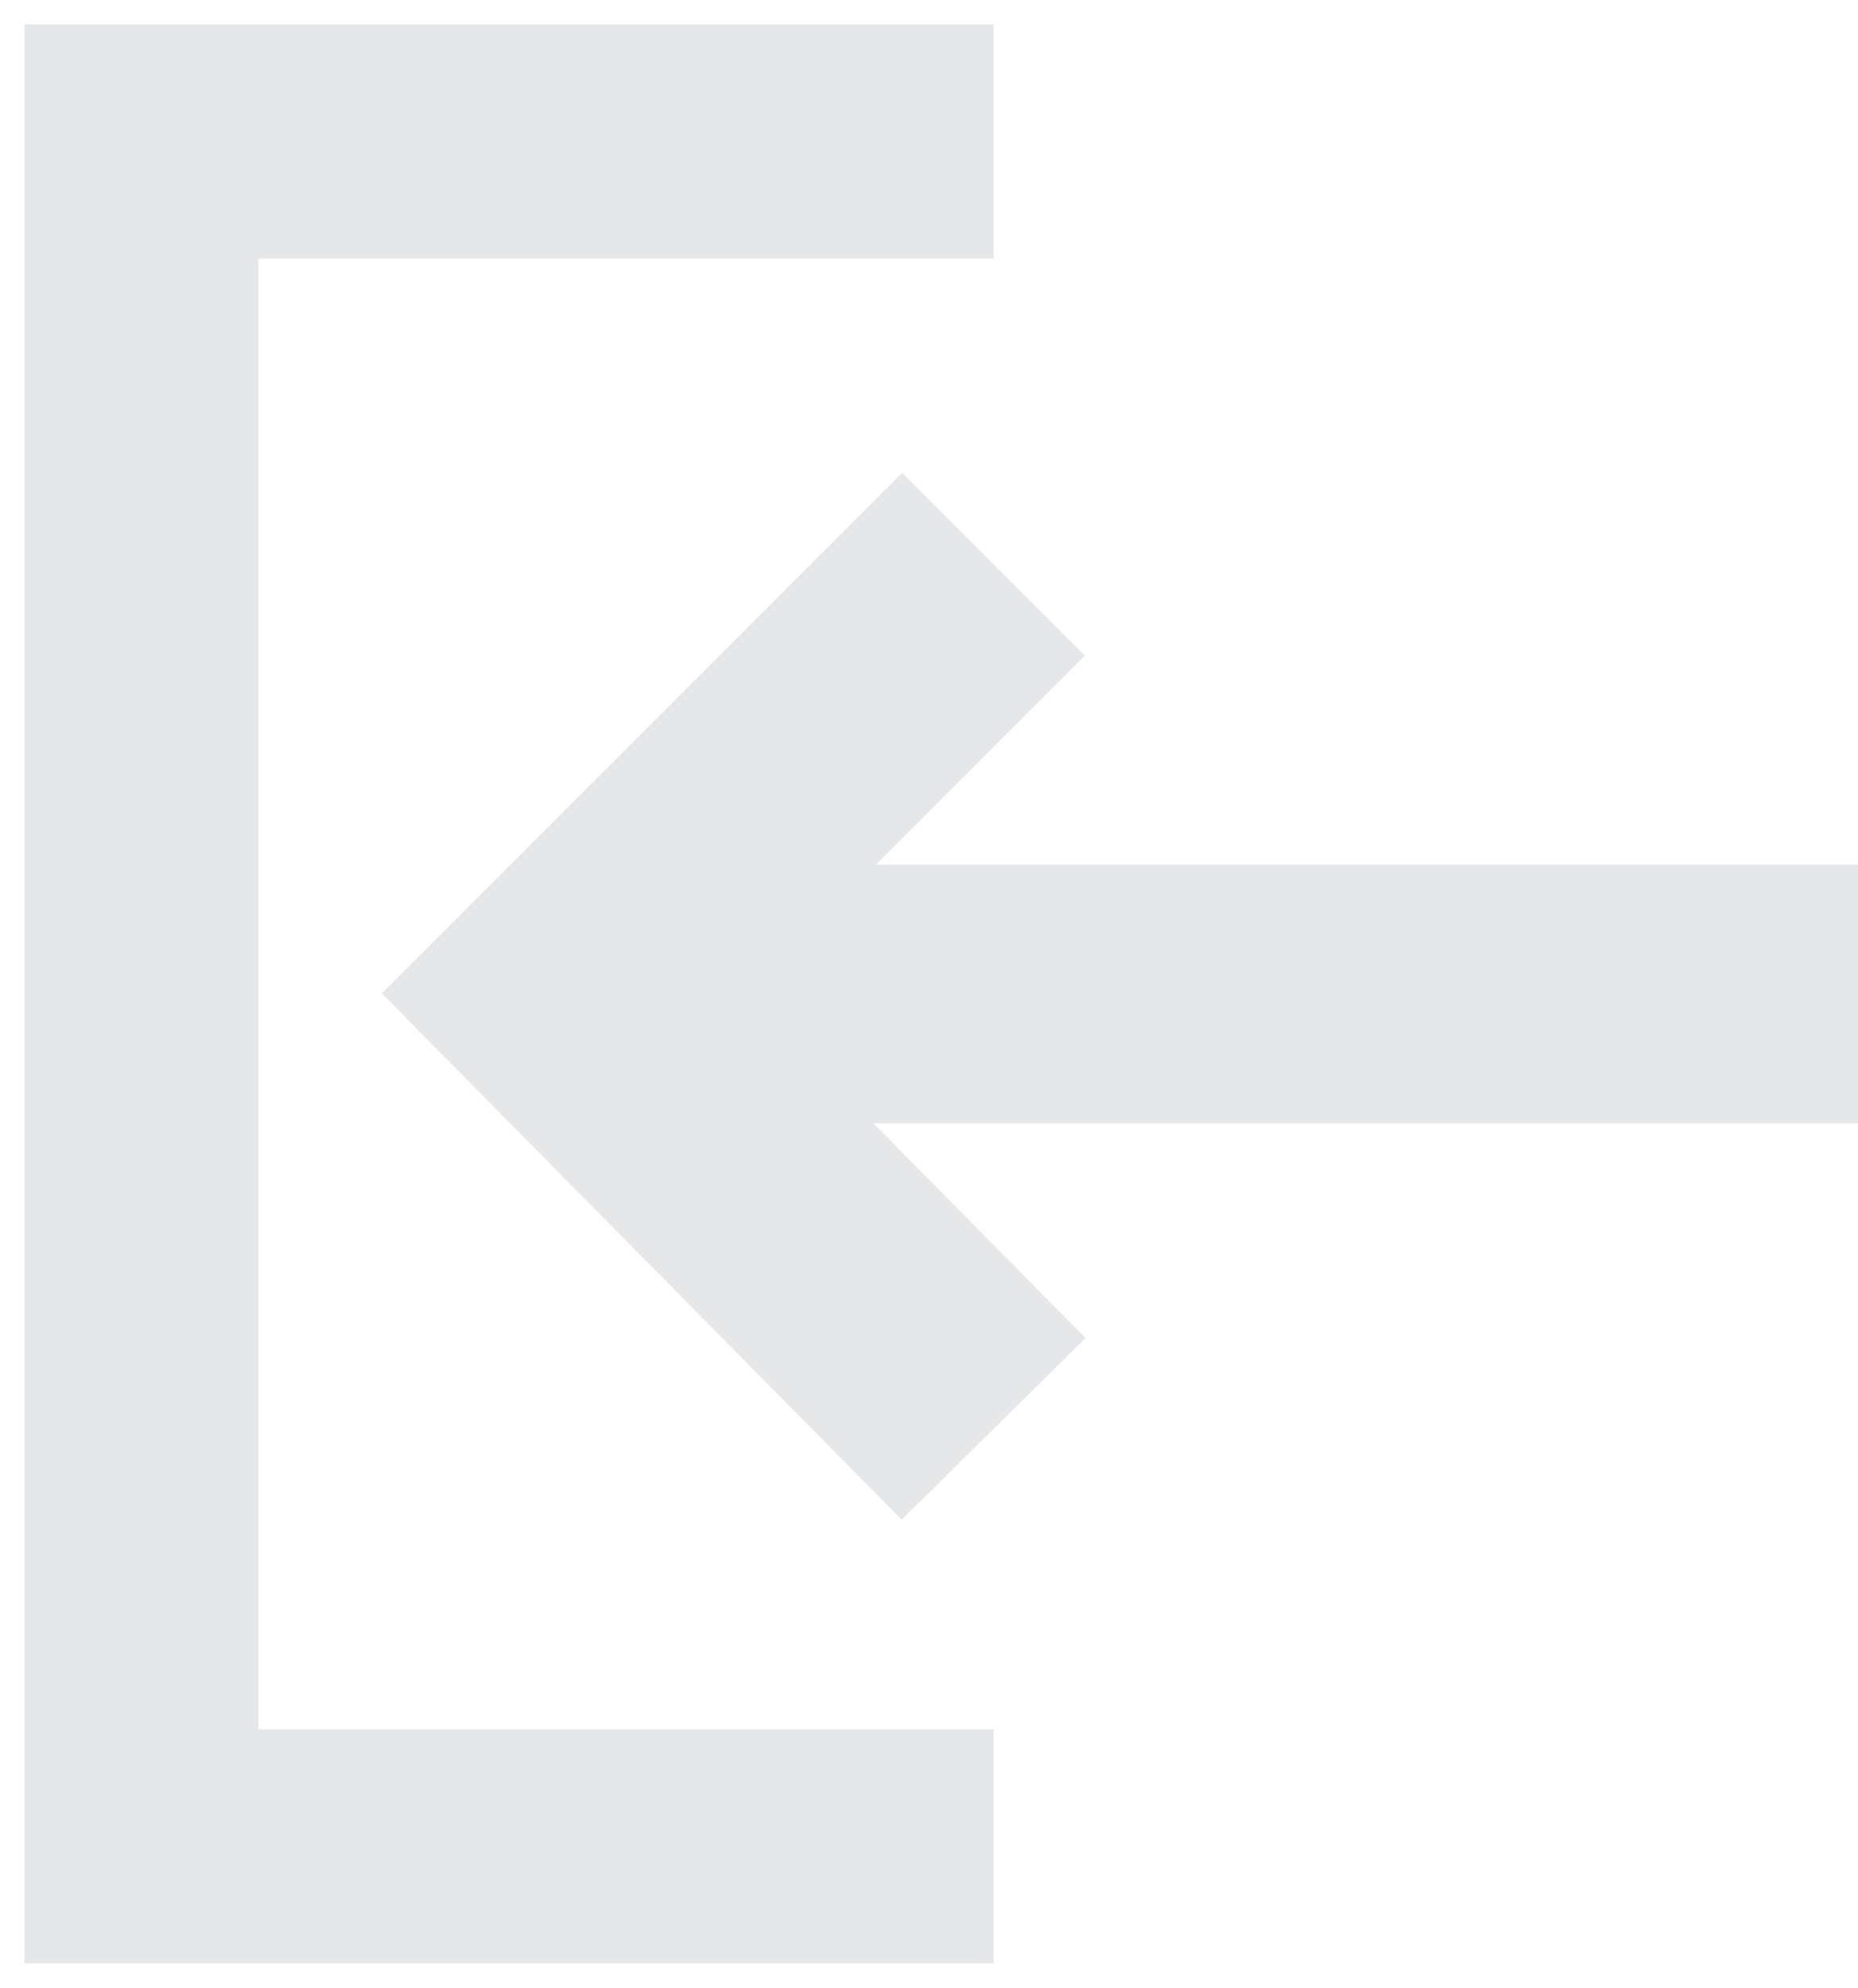<svg xmlns="http://www.w3.org/2000/svg" viewBox="0 0 28.76 30.76"><defs><clipPath id="a"><path fill="none" d="M.38.38h28.38v30H.38z"/></clipPath></defs><g data-name="Layer 2"><g data-name="Layer 1"><g data-name="Group 2" fill="none" stroke="#e6e7e8" stroke-miterlimit="10" stroke-width="4" clip-path="url(#a)"><g data-name="Group 3"><path d="M15.38 8.73l-6.65 6.65 6.65 6.73"/><path data-name="Vector 2" d="M28.76 15.38h-20"/></g><path data-name="Vector 3" d="M15.38 2H2v26.76h13.38"/></g></g></g></svg>